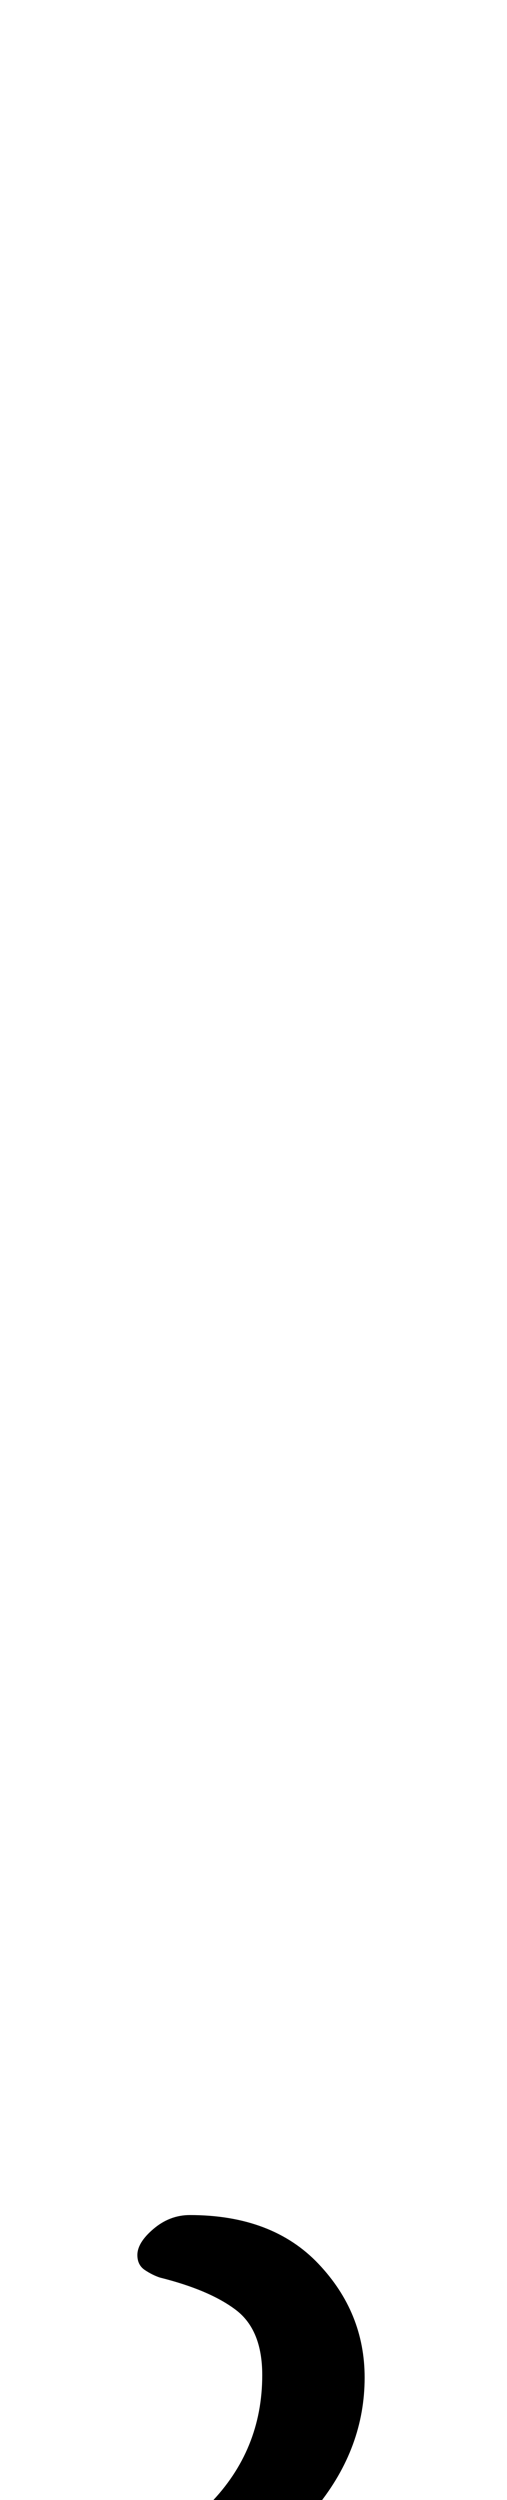 <?xml version="1.0" standalone="no"?>
<!DOCTYPE svg PUBLIC "-//W3C//DTD SVG 1.1//EN" "http://www.w3.org/Graphics/SVG/1.1/DTD/svg11.dtd" >
<svg xmlns="http://www.w3.org/2000/svg" xmlns:xlink="http://www.w3.org/1999/xlink" version="1.1" viewBox="-203 0 203 1000">
  <g transform="matrix(1 0 0 -1 0 800)">
   <path fill="currentColor"
d="M-183 -254q-4 0 -7 2.5t-3 5.5q0 6 7 11.5t12 6.5q34 5 55 26.5t21 51.5q0 18 -10.5 26t-30.5 13q-3 1 -6 3t-3 6q0 5 6.5 10.5t14.5 5.5q33 0 51.5 -19.5t18.5 -45.5q0 -28 -19 -51.5t-48 -37.5t-59 -14z" />
  </g>

</svg>
